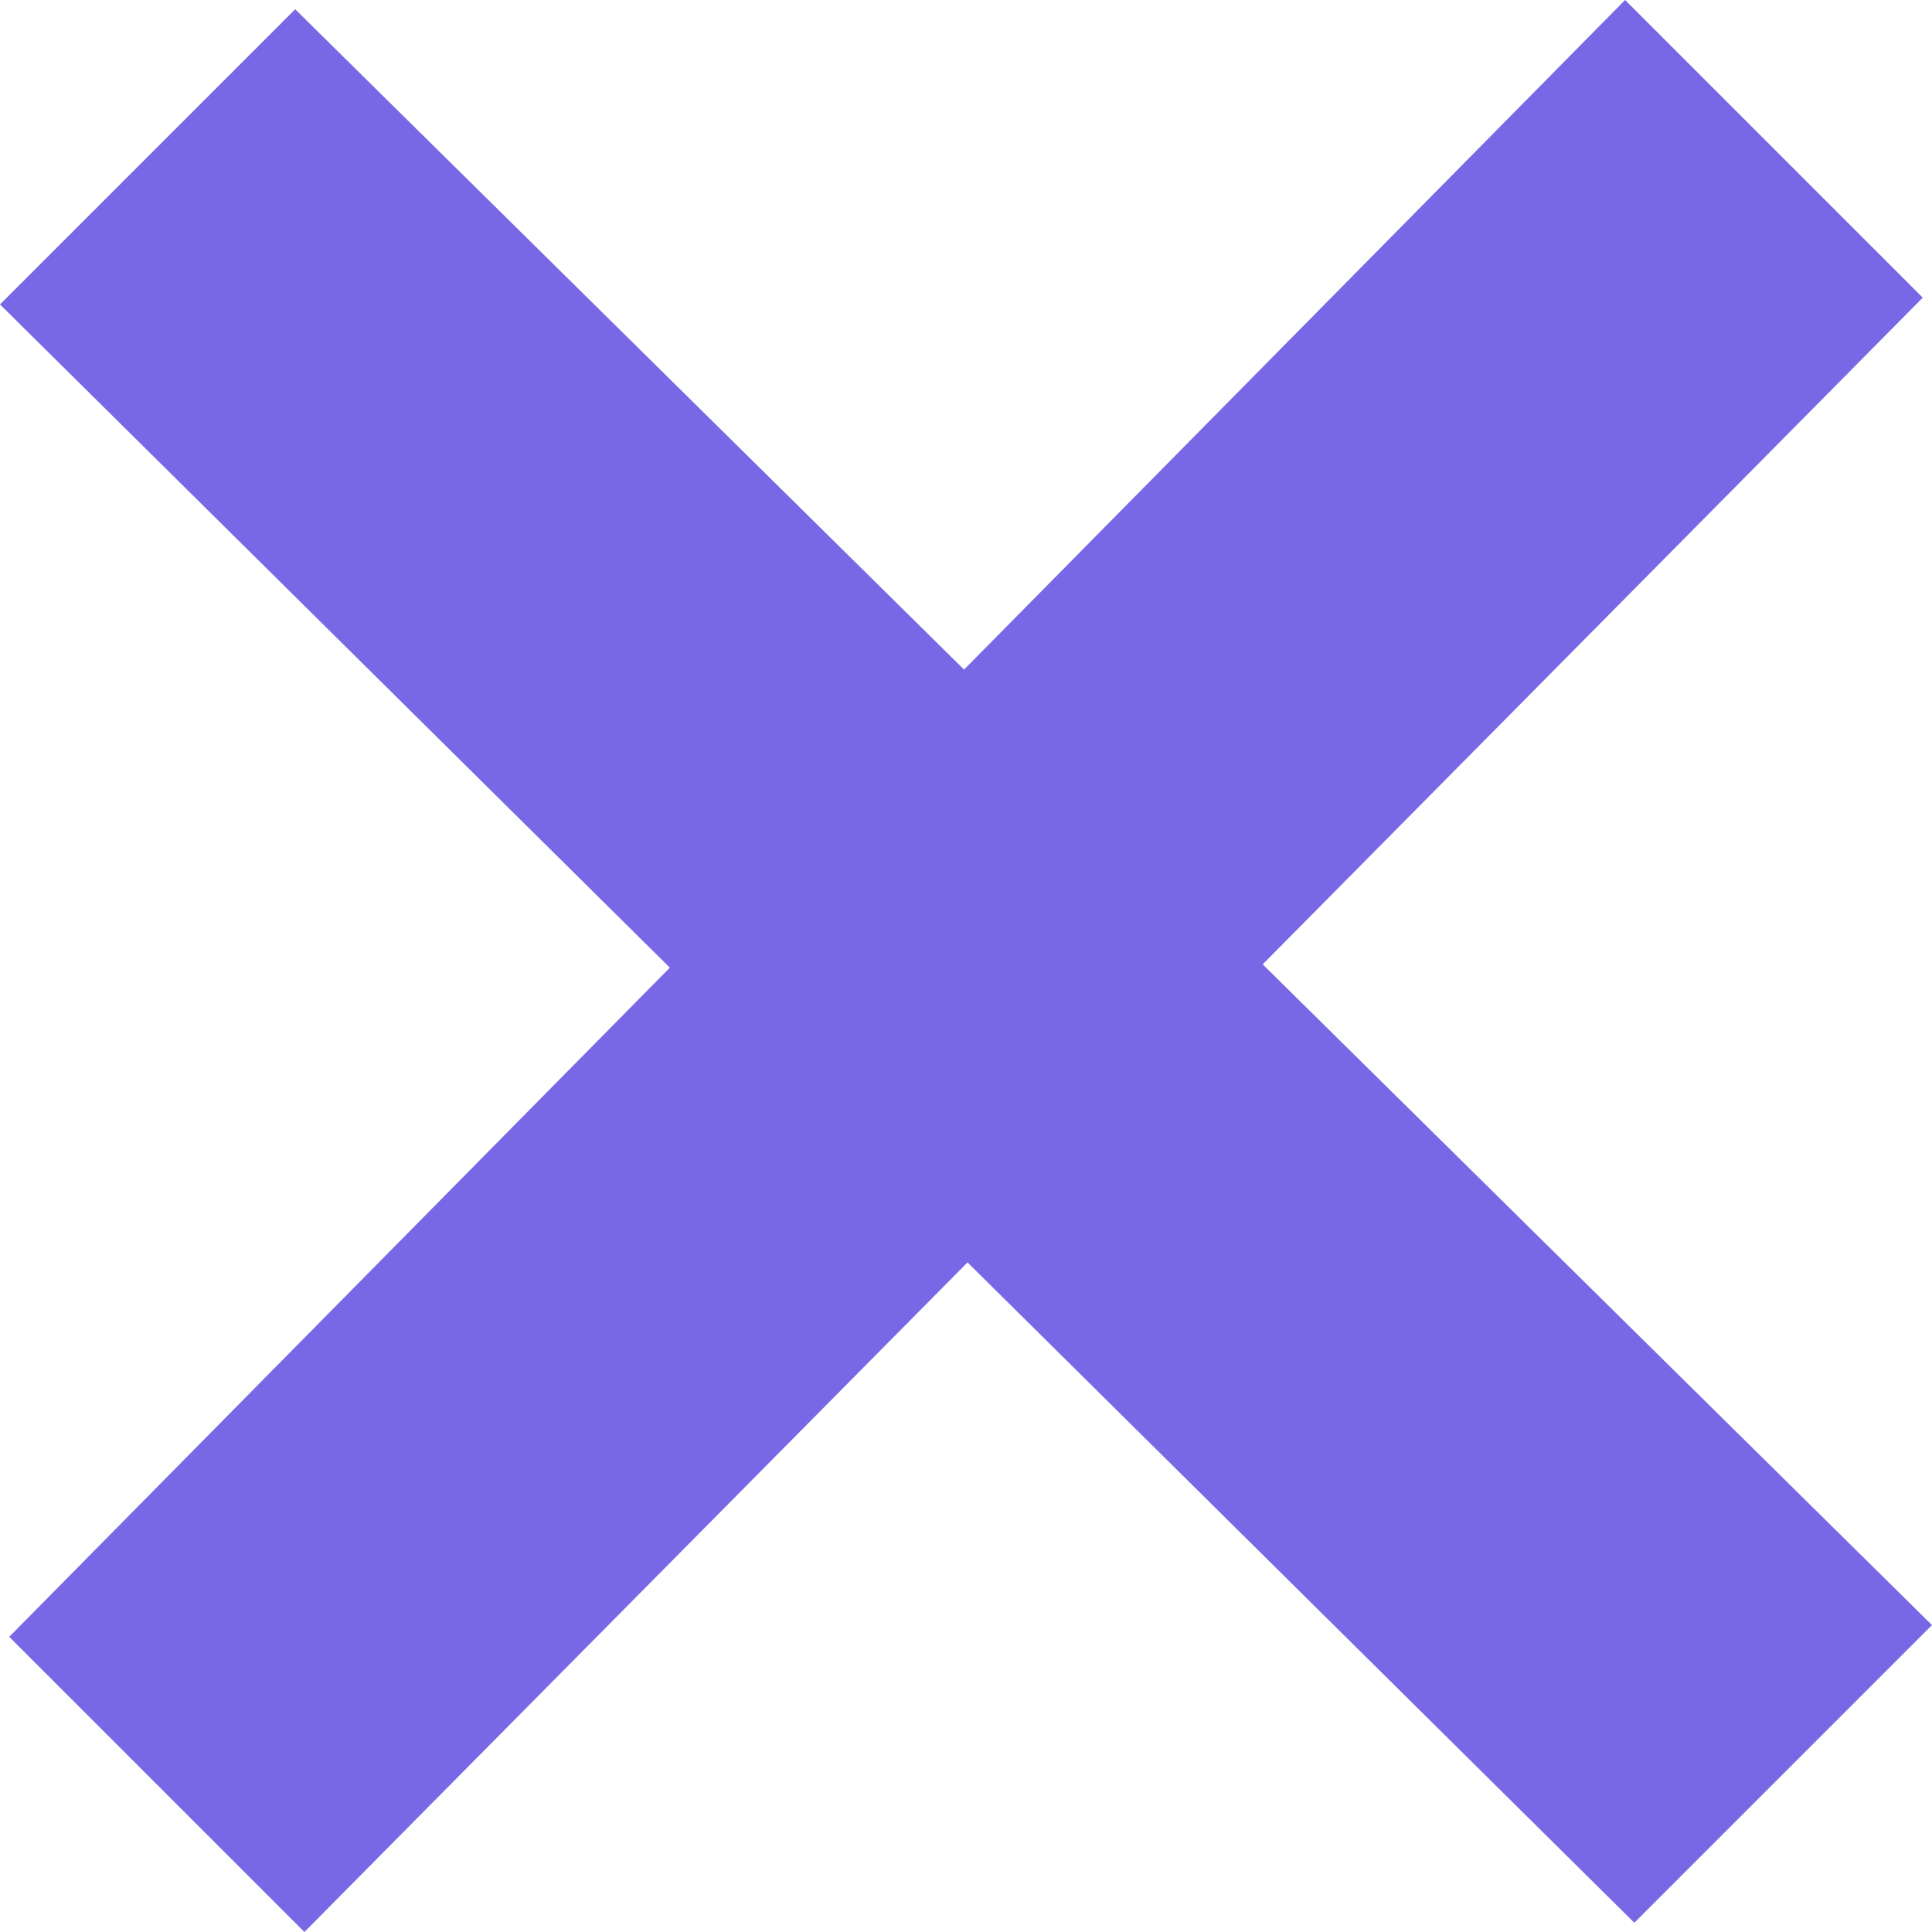 <svg width="14" height="14" viewBox="0 0 14 14" fill="none" xmlns="http://www.w3.org/2000/svg">
<path d="M14 11.776L9.15 6.988L13.933 2.157L11.776 0L6.986 4.852L2.139 0.067L0 2.206L4.854 7.012L0.067 11.861L2.206 14L7.011 9.148L11.843 13.933L14 11.776Z" fill="#7868E6"/>
</svg>
